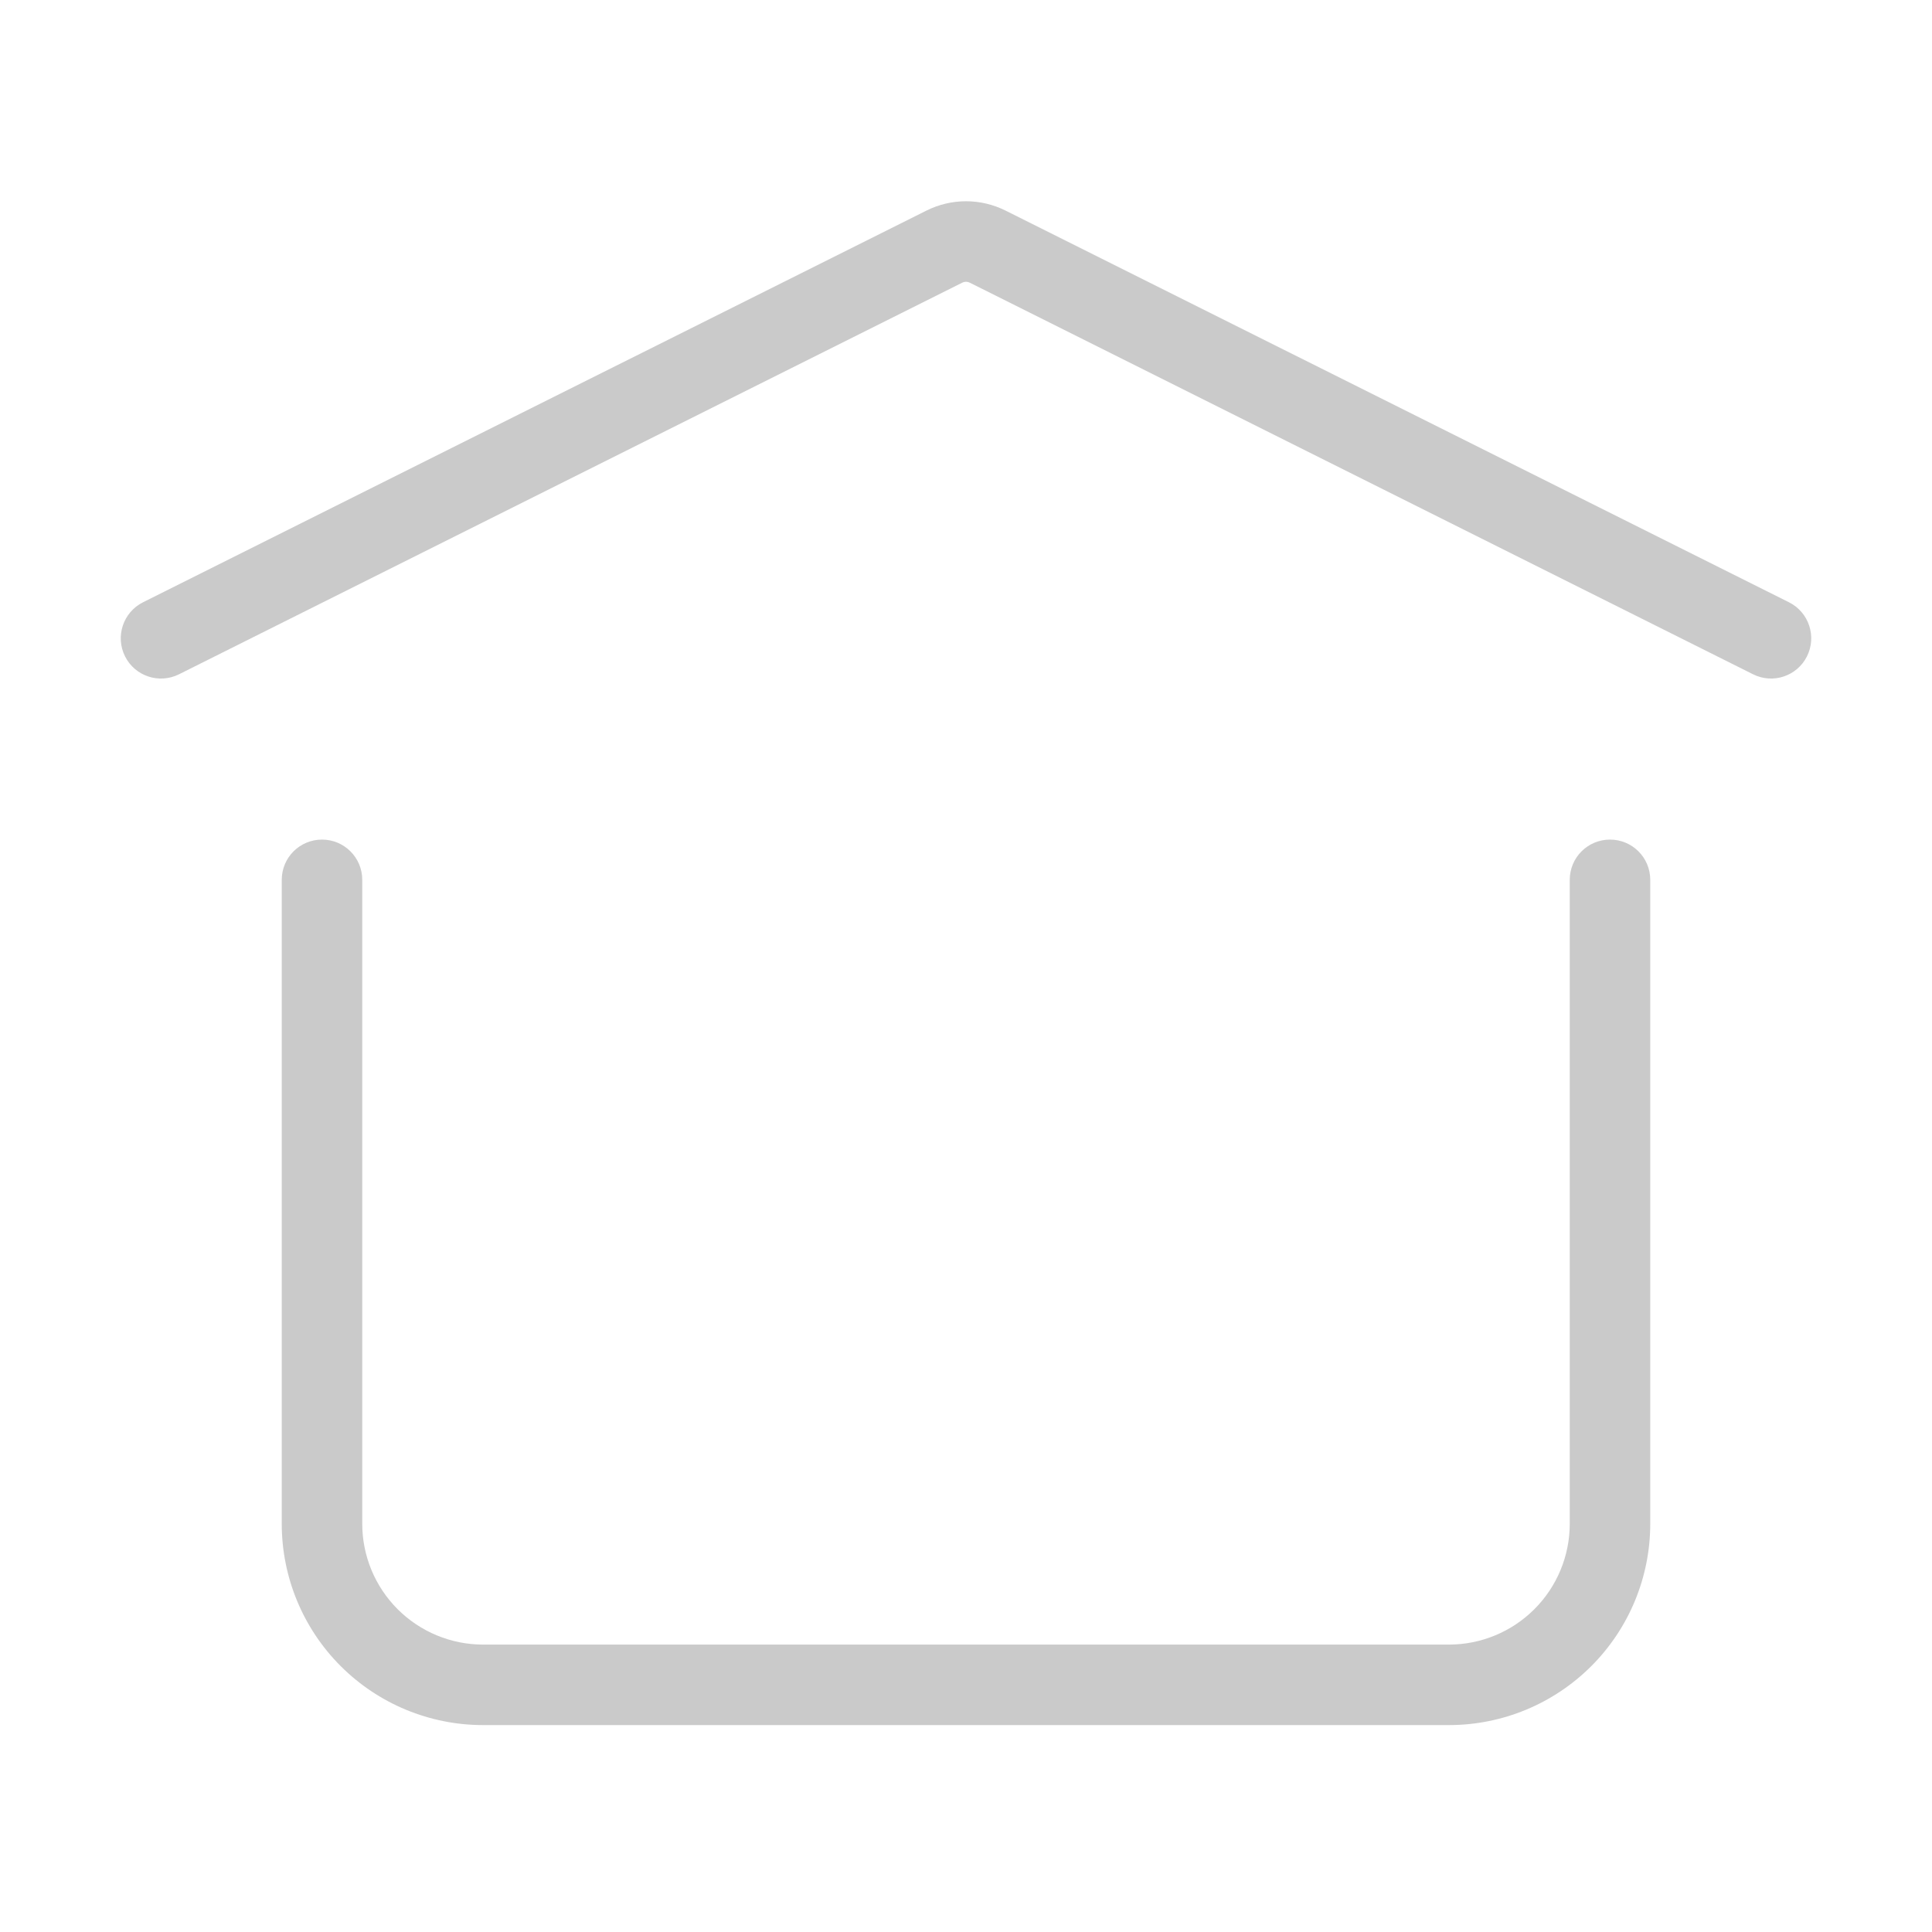 <svg width="30" height="30" viewBox="0 0 30 30" fill="none" xmlns="http://www.w3.org/2000/svg">
<path fill-rule="evenodd" clip-rule="evenodd" d="M14.944 4.388C14.944 4.388 14.944 4.388 14.944 4.388L2.78 10.47C2.471 10.625 2.095 10.5 1.941 10.191C1.787 9.882 1.912 9.507 2.221 9.352L14.386 3.27C14.576 3.175 14.787 3.125 15 3.125C15.213 3.125 15.424 3.175 15.614 3.27L27.779 9.352C28.088 9.507 28.213 9.882 28.059 10.191C27.905 10.5 27.529 10.625 27.221 10.47L15.056 4.388C15.056 4.388 15.056 4.388 15.056 4.388C15.039 4.38 15.019 4.375 15 4.375C14.981 4.375 14.961 4.38 14.944 4.388ZM5 13.037C5.345 13.037 5.625 13.316 5.625 13.662V23.662C5.625 24.159 5.823 24.636 6.174 24.987C6.526 25.339 7.003 25.537 7.5 25.537H22.5C22.997 25.537 23.474 25.339 23.826 24.987C24.177 24.636 24.375 24.159 24.375 23.662V13.662C24.375 13.316 24.655 13.037 25 13.037C25.345 13.037 25.625 13.316 25.625 13.662V23.662C25.625 24.49 25.296 25.285 24.71 25.871C24.124 26.457 23.329 26.787 22.5 26.787H7.5C6.671 26.787 5.876 26.457 5.29 25.871C4.704 25.285 4.375 24.49 4.375 23.662V13.662C4.375 13.316 4.655 13.037 5 13.037Z" fill="#CACACA"/>
</svg>
